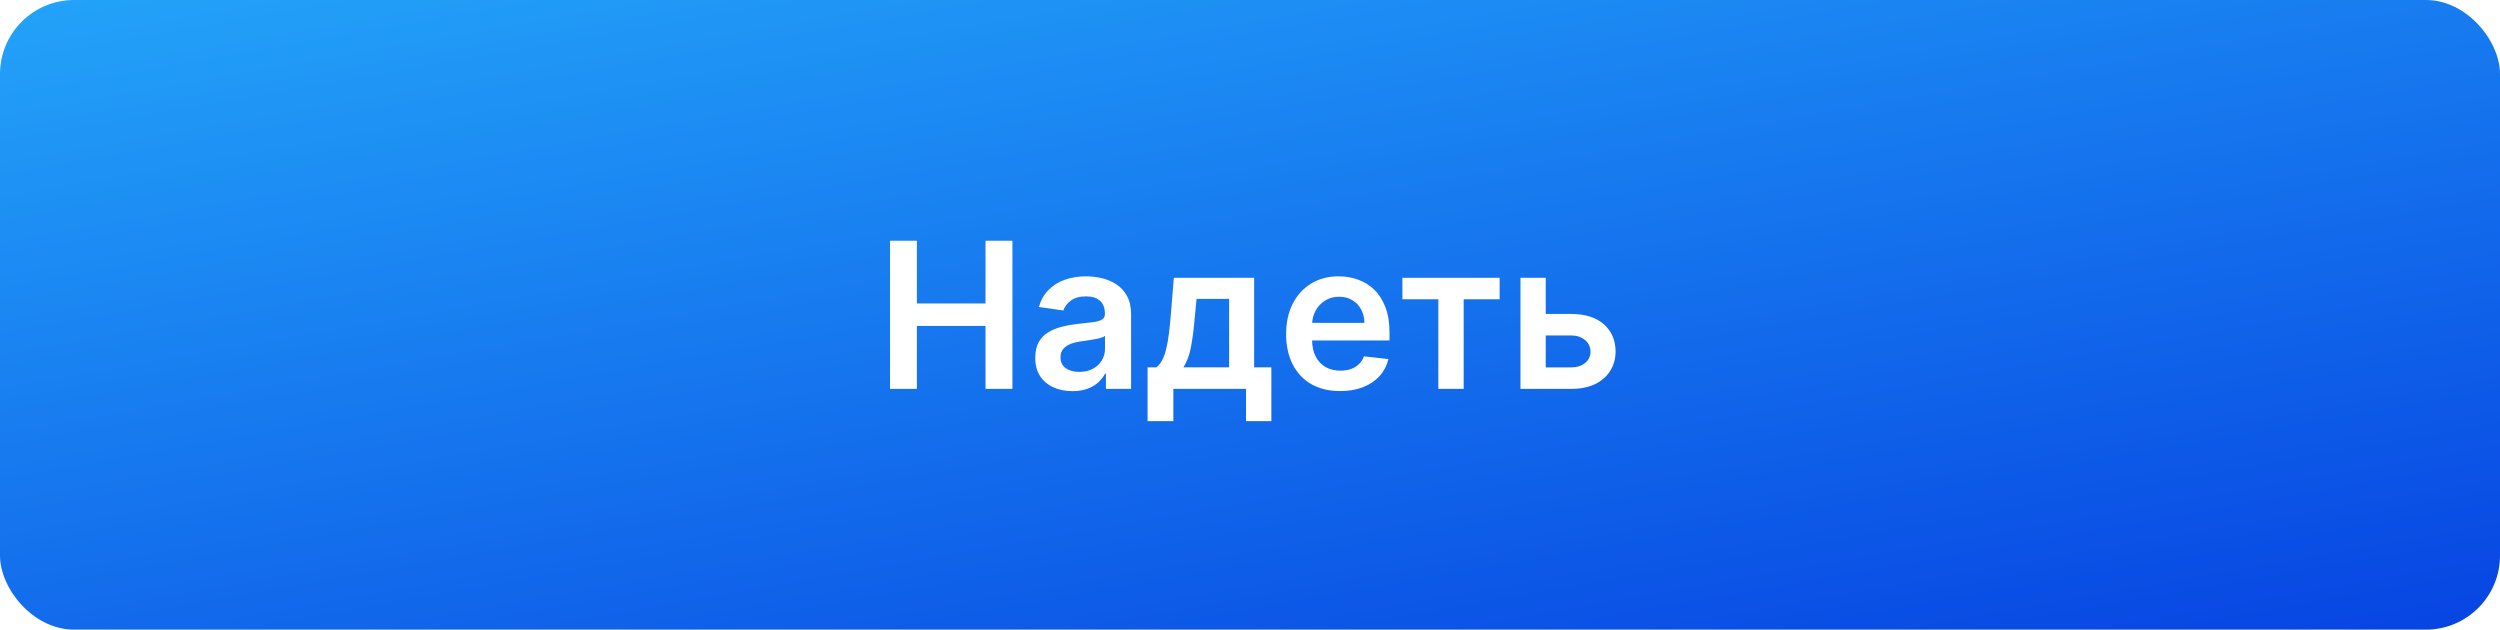 <svg width="270" height="68" viewBox="0 0 270 68" fill="none" xmlns="http://www.w3.org/2000/svg">
<rect width="270" height="68" rx="8" fill="url(#paint0_linear_344_201)"/>
<g filter="url(#filter0_d_344_201)">
<path d="M96.123 42V26H99.022V32.773H106.436V26H109.342V42H106.436V35.203H99.022V42H96.123ZM115.822 42.242C115.062 42.242 114.377 42.107 113.768 41.836C113.163 41.56 112.684 41.154 112.33 40.617C111.981 40.081 111.807 39.419 111.807 38.633C111.807 37.956 111.932 37.396 112.182 36.953C112.432 36.51 112.773 36.156 113.205 35.891C113.637 35.625 114.124 35.425 114.666 35.289C115.213 35.148 115.778 35.047 116.361 34.984C117.064 34.911 117.635 34.846 118.072 34.789C118.51 34.727 118.827 34.633 119.025 34.508C119.229 34.378 119.33 34.177 119.33 33.906V33.859C119.33 33.271 119.156 32.815 118.807 32.492C118.458 32.169 117.955 32.008 117.299 32.008C116.606 32.008 116.057 32.159 115.65 32.461C115.249 32.763 114.979 33.12 114.838 33.531L112.197 33.156C112.406 32.427 112.749 31.818 113.229 31.328C113.708 30.833 114.294 30.463 114.986 30.219C115.679 29.969 116.445 29.844 117.283 29.844C117.861 29.844 118.437 29.912 119.01 30.047C119.583 30.182 120.106 30.406 120.58 30.719C121.054 31.026 121.434 31.445 121.721 31.977C122.012 32.508 122.158 33.172 122.158 33.969V42H119.439V40.352H119.346C119.174 40.685 118.932 40.997 118.619 41.289C118.312 41.575 117.924 41.807 117.455 41.984C116.992 42.156 116.447 42.242 115.822 42.242ZM116.557 40.164C117.124 40.164 117.617 40.052 118.033 39.828C118.45 39.599 118.77 39.297 118.994 38.922C119.223 38.547 119.338 38.138 119.338 37.695V36.281C119.249 36.354 119.098 36.422 118.885 36.484C118.676 36.547 118.442 36.602 118.182 36.648C117.921 36.695 117.663 36.737 117.408 36.773C117.153 36.81 116.932 36.841 116.744 36.867C116.322 36.925 115.945 37.018 115.611 37.148C115.278 37.279 115.015 37.461 114.822 37.695C114.63 37.925 114.533 38.221 114.533 38.586C114.533 39.107 114.723 39.5 115.104 39.766C115.484 40.031 115.968 40.164 116.557 40.164ZM123.939 45.484V39.672H124.893C125.148 39.474 125.361 39.206 125.533 38.867C125.705 38.523 125.846 38.12 125.955 37.656C126.07 37.188 126.163 36.664 126.236 36.086C126.309 35.503 126.374 34.875 126.432 34.203L126.775 30H135.447V39.672H137.307V45.484H134.572V42H126.721V45.484H123.939ZM127.799 39.672H132.744V32.281H129.229L129.041 34.203C128.937 35.474 128.799 36.562 128.627 37.469C128.455 38.375 128.179 39.109 127.799 39.672ZM144.73 42.234C143.527 42.234 142.488 41.984 141.613 41.484C140.743 40.979 140.074 40.266 139.605 39.344C139.137 38.417 138.902 37.325 138.902 36.07C138.902 34.836 139.137 33.753 139.605 32.82C140.079 31.883 140.741 31.154 141.59 30.633C142.439 30.107 143.436 29.844 144.582 29.844C145.322 29.844 146.02 29.963 146.676 30.203C147.337 30.438 147.921 30.802 148.426 31.297C148.936 31.792 149.337 32.422 149.629 33.188C149.921 33.948 150.066 34.854 150.066 35.906V36.773H140.23V34.867H147.355C147.35 34.325 147.233 33.844 147.004 33.422C146.775 32.995 146.454 32.659 146.043 32.414C145.637 32.169 145.163 32.047 144.621 32.047C144.043 32.047 143.535 32.188 143.098 32.469C142.66 32.745 142.319 33.109 142.074 33.562C141.835 34.01 141.712 34.503 141.707 35.039V36.703C141.707 37.401 141.835 38 142.09 38.5C142.345 38.995 142.702 39.375 143.16 39.641C143.618 39.901 144.155 40.031 144.77 40.031C145.181 40.031 145.553 39.974 145.887 39.859C146.22 39.74 146.509 39.565 146.754 39.336C146.999 39.107 147.184 38.823 147.309 38.484L149.949 38.781C149.783 39.479 149.465 40.089 148.996 40.609C148.533 41.125 147.939 41.526 147.215 41.812C146.491 42.094 145.663 42.234 144.73 42.234ZM151.459 32.32V30H161.959V32.32H158.076V42H155.342V32.32H151.459ZM166.125 33.906H169.664C171.195 33.906 172.38 34.279 173.219 35.023C174.057 35.768 174.479 36.745 174.484 37.953C174.479 38.74 174.286 39.438 173.906 40.047C173.531 40.656 172.984 41.135 172.266 41.484C171.552 41.828 170.685 42 169.664 42H164.211V30H166.938V39.68H169.664C170.279 39.68 170.784 39.523 171.18 39.211C171.576 38.893 171.773 38.487 171.773 37.992C171.773 37.471 171.576 37.047 171.18 36.719C170.784 36.391 170.279 36.227 169.664 36.227H166.125V33.906Z" fill="white"/>
</g>
<defs>
<filter id="filter0_d_344_201" x="93.123" y="23" width="84.361" height="25.484" filterUnits="userSpaceOnUse" color-interpolation-filters="sRGB">
<feFlood flood-opacity="0" result="BackgroundImageFix"/>
<feColorMatrix in="SourceAlpha" type="matrix" values="0 0 0 0 0 0 0 0 0 0 0 0 0 0 0 0 0 0 127 0" result="hardAlpha"/>
<feOffset/>
<feGaussianBlur stdDeviation="1.5"/>
<feComposite in2="hardAlpha" operator="out"/>
<feColorMatrix type="matrix" values="0 0 0 0 0 0 0 0 0 0 0 0 0 0 0 0 0 0 0.3 0"/>
<feBlend mode="normal" in2="BackgroundImageFix" result="effect1_dropShadow_344_201"/>
<feBlend mode="normal" in="SourceGraphic" in2="effect1_dropShadow_344_201" result="shape"/>
</filter>
<linearGradient id="paint0_linear_344_201" x1="0.912" y1="-0.193" x2="20.682" y2="112.044" gradientUnits="userSpaceOnUse">
<stop stop-color="#23A3F9"/>
<stop offset="1" stop-color="#0744E2"/>
</linearGradient>
</defs>
</svg>
